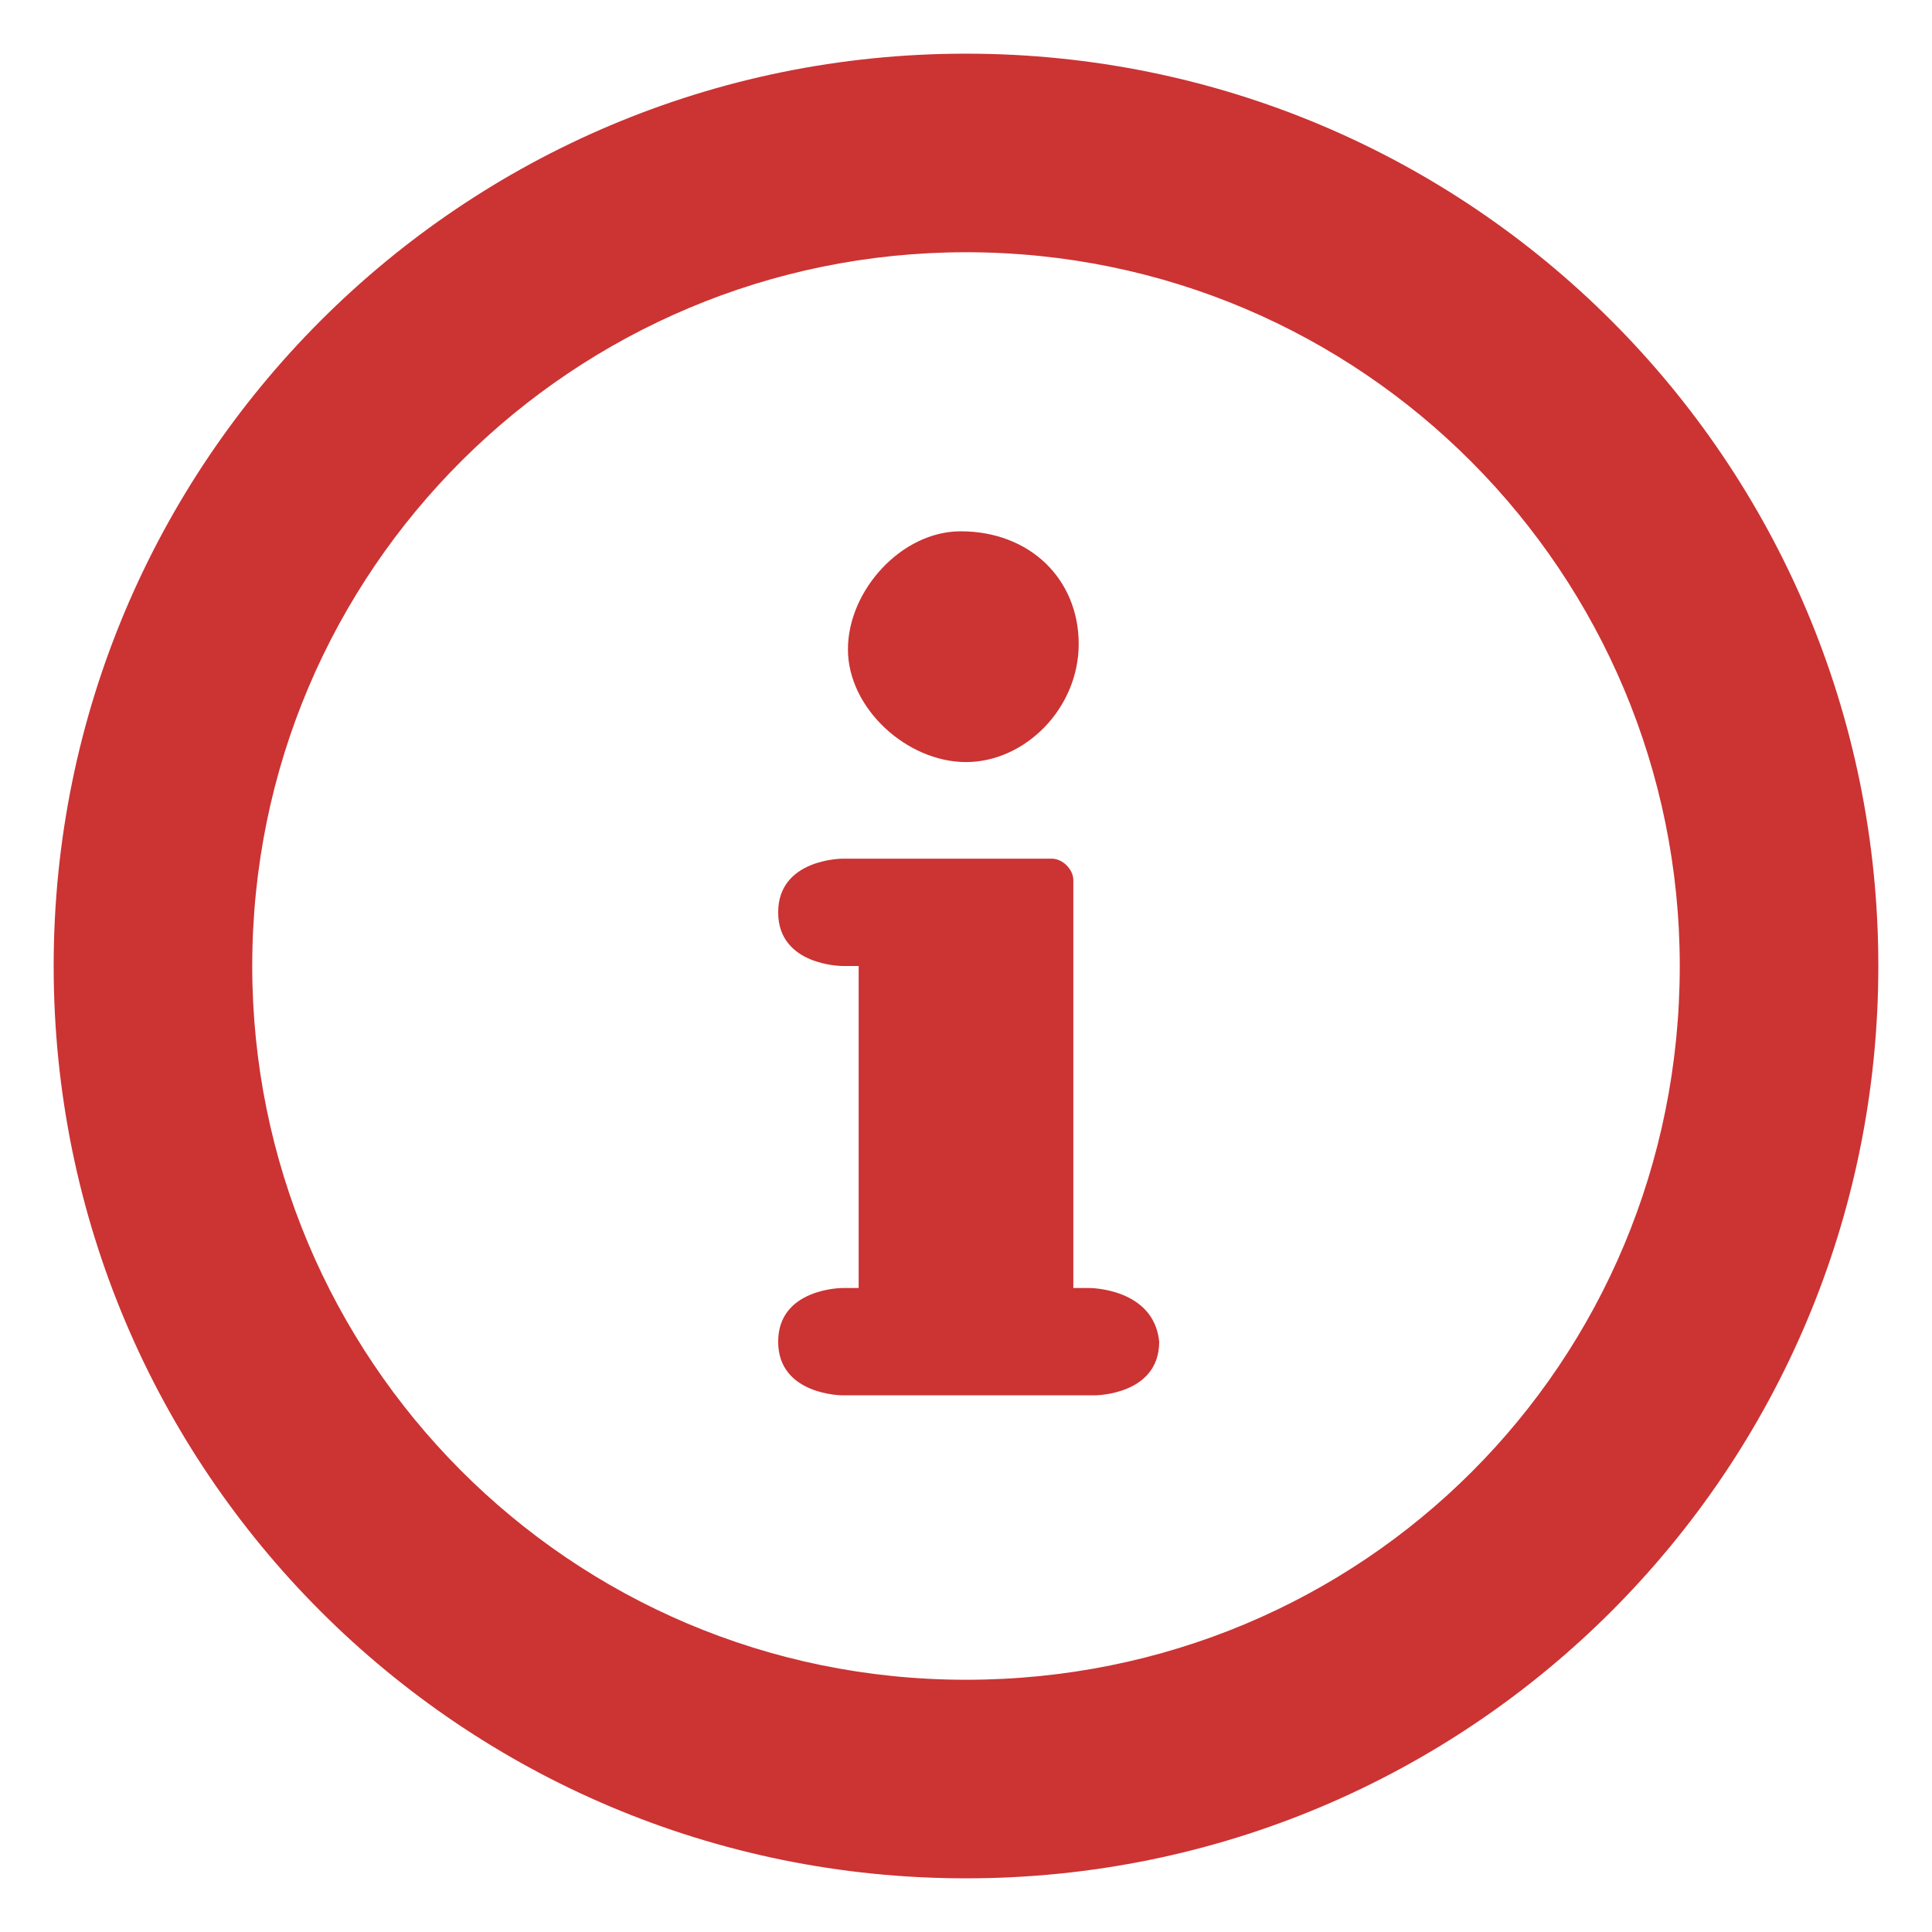 <?xml version="1.0" encoding="UTF-8"?>
<svg xmlns="http://www.w3.org/2000/svg" onmouseup="{ if(window.parent.document.onmouseup) window.parent.document.onmouseup(arguments[0]);}" xml:space="preserve" style="enable-background:new 0 0 36 36;" viewBox="0 0 36 36" y="0px" x="0px" id="Layer_1" version="1.1" xmlns:xlink="http://www.w3.org/1999/xlink"><style type="text/css">
	.st0{fill:#CC3333;}
</style><title/><path data-cppathid="10000" d="M20.1,12c0,1.2-1,2.2-2.1,2.2s-2.2-1-2.2-2.1s1-2.2,2.1-2.2c0,0,0,0,0,0C19.2,9.9,20.1,10.8,20.1,12z M20.3,24  H20v-7.6c0-0.2-0.2-0.4-0.4-0.4h-3.9c0,0-1.2,0-1.2,1c0,1,1.2,1,1.2,1H16v6h-0.3c0,0-1.2,0-1.2,1c0,1,1.2,1,1.2,1h4.7  c0,0,1.2,0,1.2-1C21.5,24,20.3,24,20.3,24L20.3,24z M18,1C8.6,1,1,8.6,1,18s7.6,17,17,17c9.4,0,17-7.6,17-17C35,8.6,27.4,1,18,1z   M18,31.3c-7.4,0-13.3-6-13.3-13.3c0-7.4,6-13.3,13.3-13.3c7.4,0,13.3,6,13.3,13.3C31.3,25.4,25.4,31.3,18,31.3  C18,31.3,18,31.3,18,31.3z" class="st0"/></svg>
